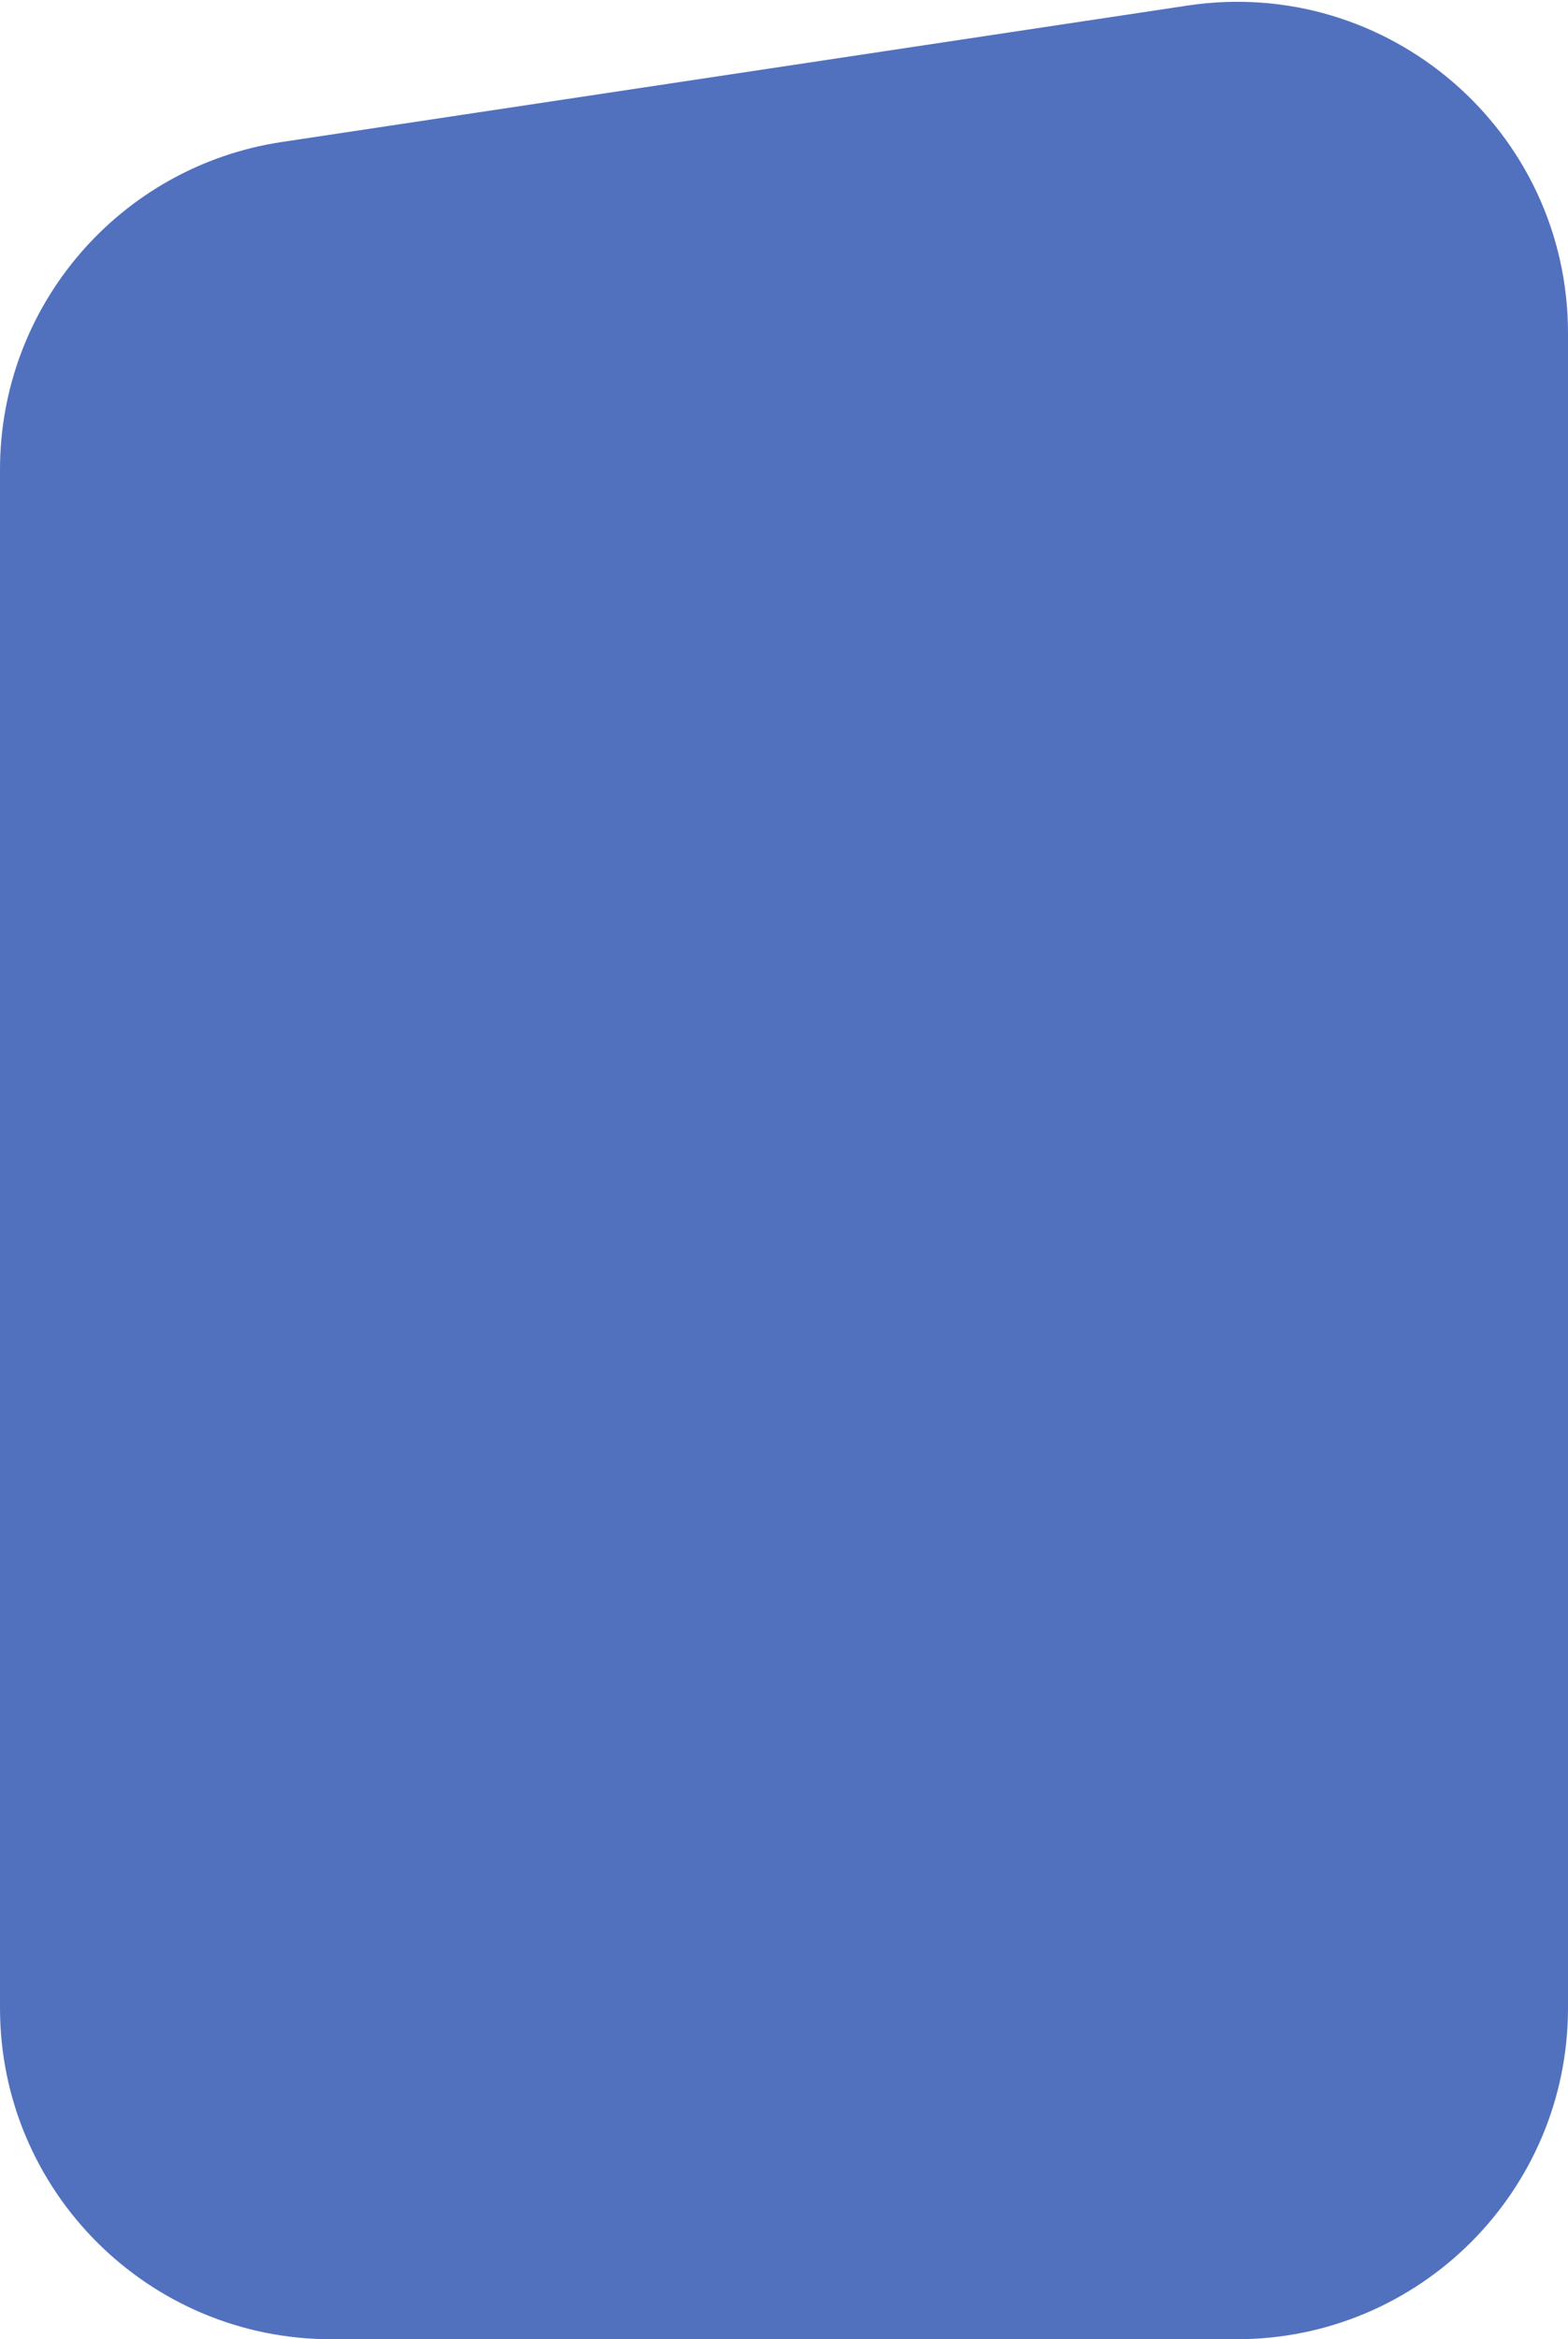 <svg width="303" height="452" viewBox="0 0 303 452" fill="none" xmlns="http://www.w3.org/2000/svg">
<path d="M0 90.72C0 59.055 23.156 32.15 54.468 27.434L229.468 1.075C268.174 -4.755 303 25.218 303 64.362V388C303 423.346 274.346 452 239 452H64C28.654 452 0 423.346 0 388V90.72Z" fill="#5171BE"/>
</svg>
